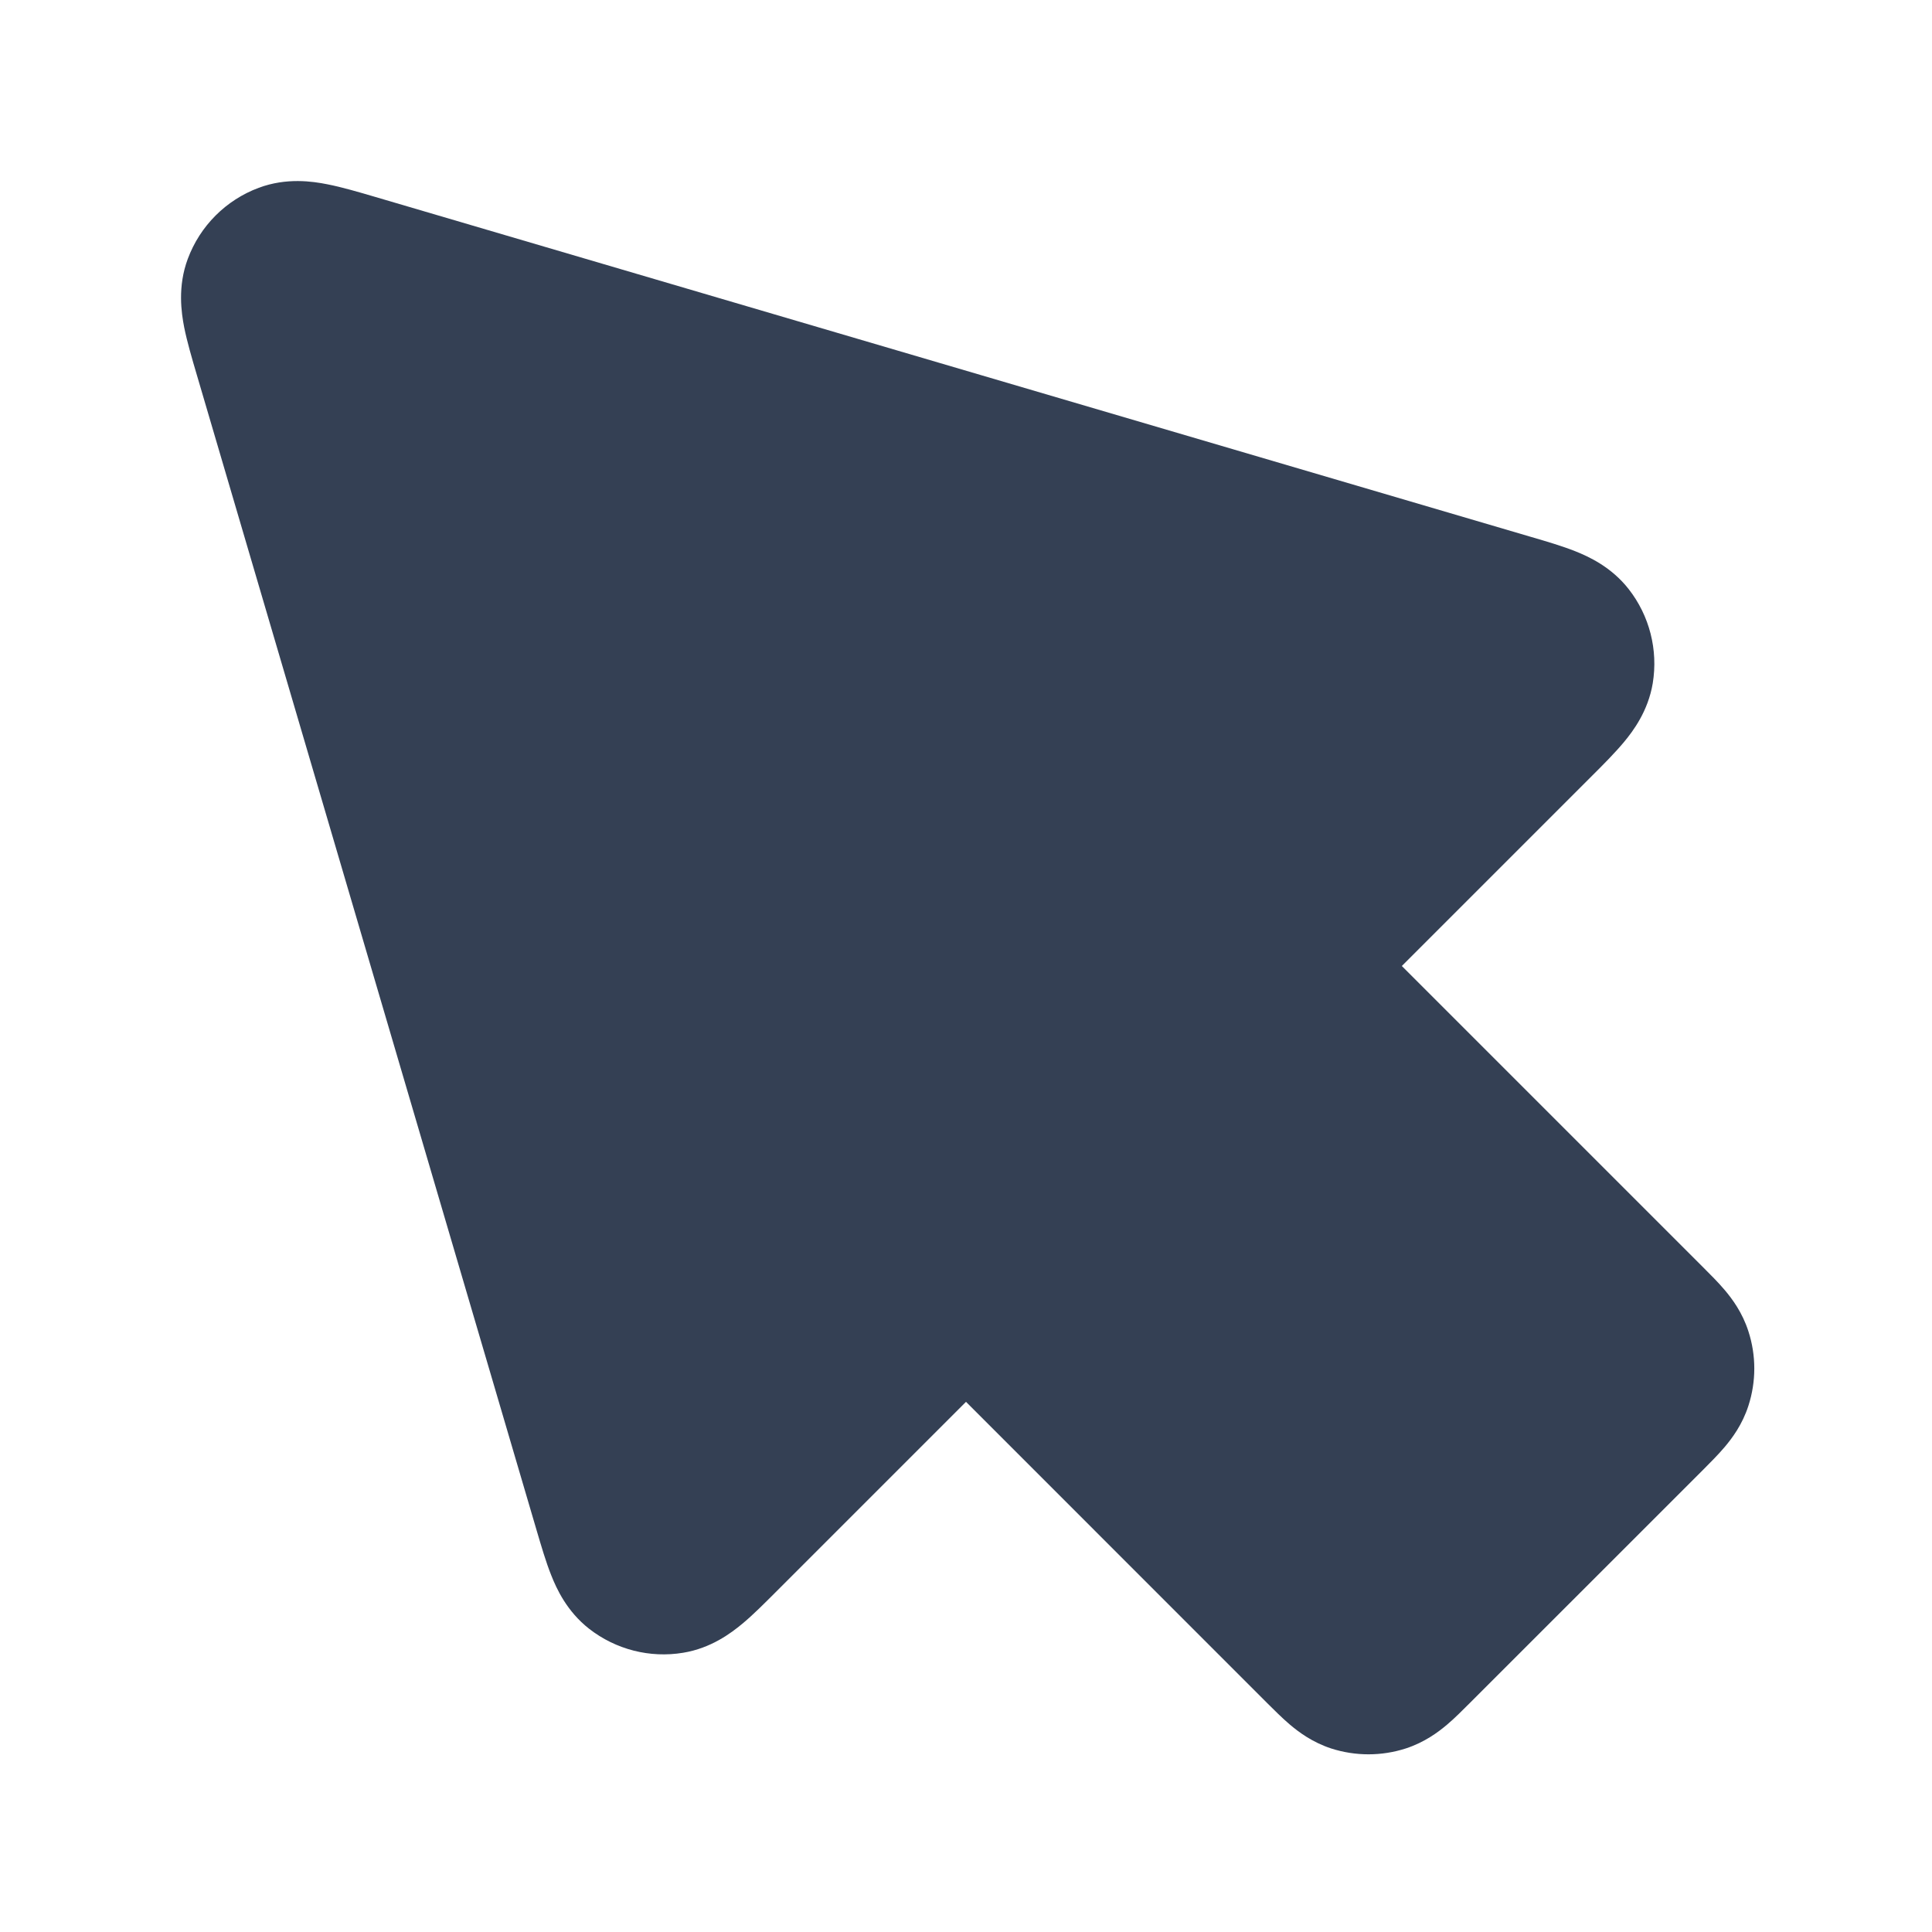 <svg width="24" height="24" viewBox="0 0 24 24" fill="none" xmlns="http://www.w3.org/2000/svg">
<path d="M4.657 2.445C4.456 2.386 4.245 2.324 4.065 2.289C3.884 2.253 3.56 2.204 3.214 2.333C2.806 2.485 2.485 2.807 2.333 3.215C2.204 3.56 2.253 3.885 2.288 4.066C2.324 4.246 2.386 4.457 2.445 4.657L6.669 19.02C6.724 19.206 6.782 19.405 6.847 19.567C6.913 19.735 7.042 20.017 7.318 20.233C7.649 20.491 8.073 20.6 8.487 20.531C8.833 20.474 9.08 20.288 9.22 20.172C9.354 20.061 9.5 19.914 9.637 19.777L12 17.414L15.743 21.158C15.828 21.242 15.928 21.343 16.024 21.424C16.135 21.518 16.304 21.644 16.536 21.72C16.838 21.817 17.162 21.817 17.463 21.72C17.696 21.644 17.865 21.518 17.976 21.424C18.072 21.343 18.172 21.242 18.256 21.158L21.158 18.257C21.242 18.172 21.343 18.072 21.424 17.976C21.518 17.865 21.644 17.696 21.719 17.464C21.817 17.162 21.817 16.838 21.719 16.537C21.644 16.304 21.518 16.135 21.424 16.024C21.343 15.928 21.242 15.828 21.158 15.744L17.414 12L19.777 9.637C19.914 9.501 20.06 9.354 20.172 9.22C20.288 9.081 20.473 8.834 20.531 8.488C20.599 8.073 20.491 7.649 20.232 7.318C20.016 7.042 19.735 6.914 19.567 6.847C19.405 6.783 19.206 6.724 19.02 6.67L4.657 2.445Z" fill="#344054"/>
</svg>
